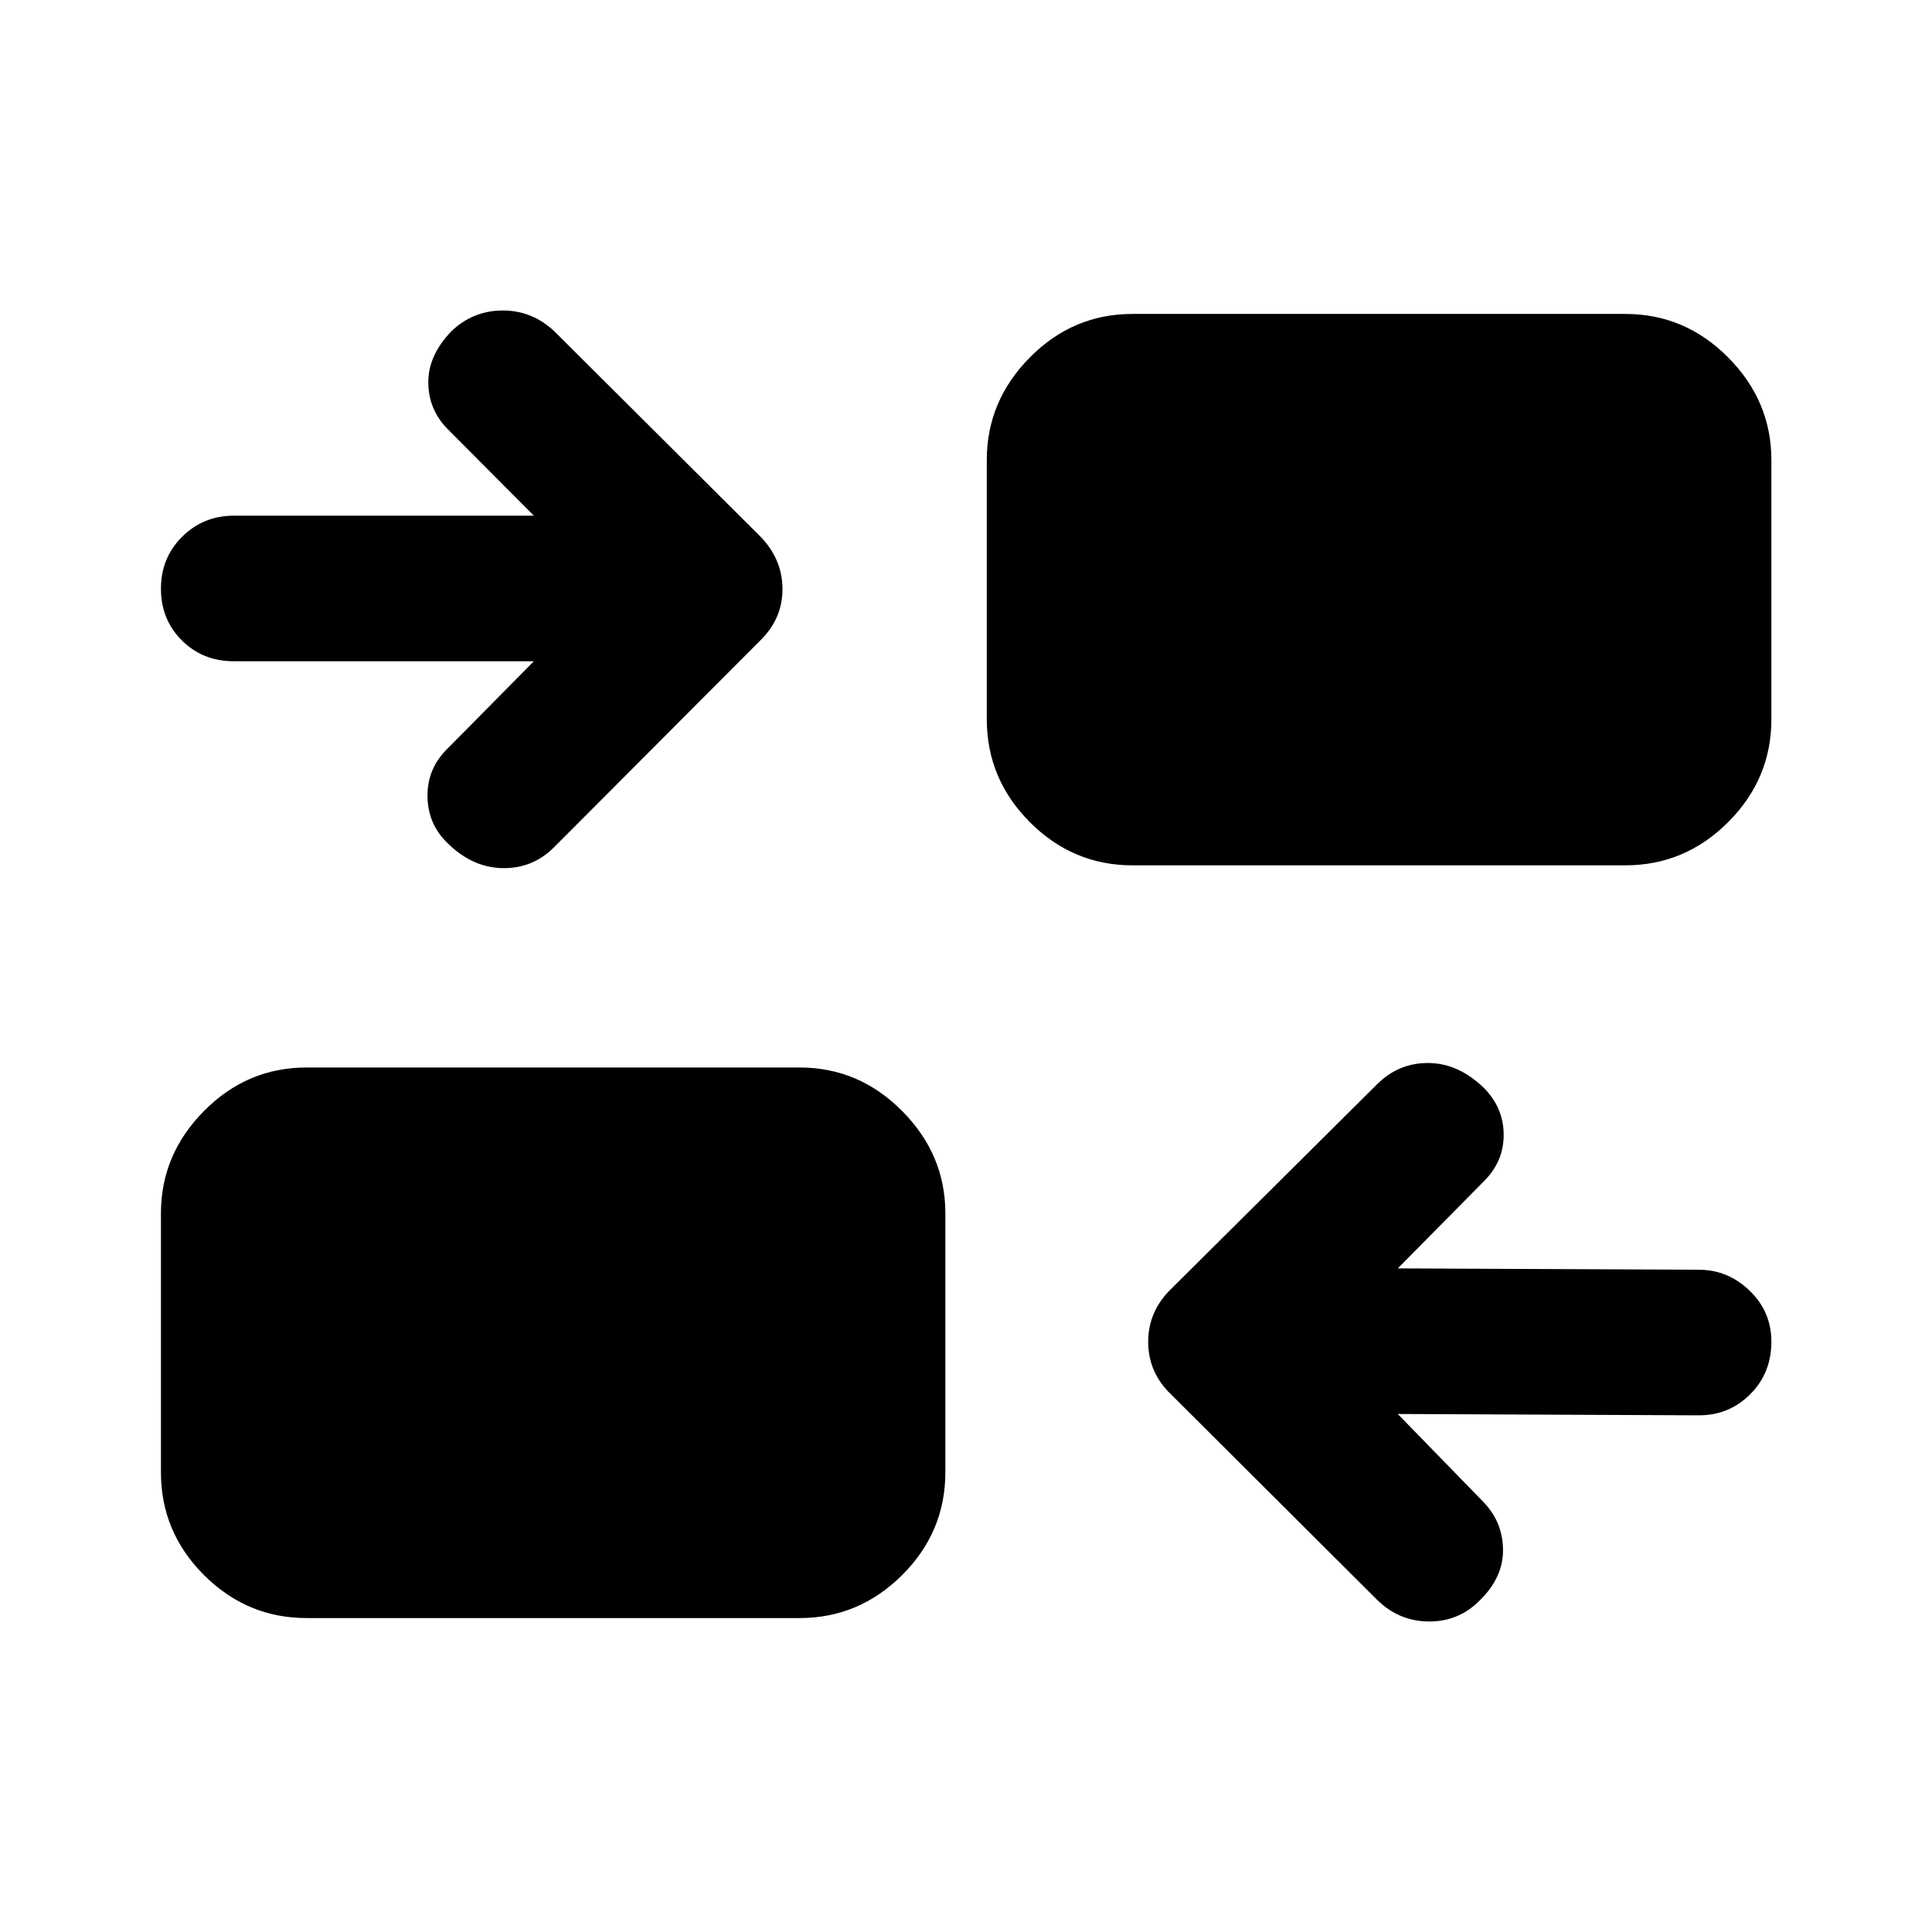 <svg xmlns="http://www.w3.org/2000/svg" height="40" viewBox="0 -960 960 960" width="40"><path d="m694.55-257.4 42.73 43.91q9.39 9.81 9.56 23.48.18 13.66-11.39 25.08-10.45 10.68-25.32 10.64-14.87-.04-25.72-10.64L581.92-267.1q-11.35-10.86-11.39-26.02-.04-15.16 11.15-26.17l102.81-102.17q10.86-10.61 25.72-10.33 14.87.28 27.48 12.73 9.48 9.81 9.48 23.04 0 13.23-9.89 23.05l-42.73 43.23 149.67.67q14.34 0 25.15 10.4 10.82 10.4 10.82 25.4 0 15.49-10.48 26.02-10.49 10.52-25.49 10.52l-149.67-.67ZM152.39-155.99q-29.65 0-51.04-21.38-21.38-21.38-21.38-51.04v-128.74q0-29.16 21.38-50.79 21.39-21.63 51.04-21.63h244.93q29.49 0 50.96 21.63 21.46 21.63 21.46 50.79v128.74q0 29.66-21.46 51.04-21.47 21.38-50.96 21.38H152.39Zm112.89-475.44H116.11q-15.33 0-25.74-10.35-10.4-10.36-10.4-25.69 0-15.33 10.52-25.82 10.52-10.48 25.86-10.48h148.93l-42.73-42.9q-9.72-9.82-9.73-23.36-.01-13.55 11.56-25.46 10.62-10.11 25.2-10.23 14.57-.12 25.68 10.15L377.83-693.4q10.86 11.19 10.98 25.85.12 14.66-10.74 25.51L275.26-538.96q-10.61 10.6-25.59 10.33-14.99-.28-27.36-12.49-9.64-9.31-9.89-22.95-.25-13.64 9.46-23.46l43.4-43.9Zm297.47 101.41q-29.65 0-51.03-21.47-21.39-21.46-21.39-51.11v-128.83q0-29.32 21.39-50.95 21.38-21.63 51.03-21.63h244.86q29.65 0 51.11 21.63 21.47 21.63 21.47 50.95v128.83q0 29.65-21.47 51.11-21.46 21.47-51.11 21.47H562.75Z"/></svg>